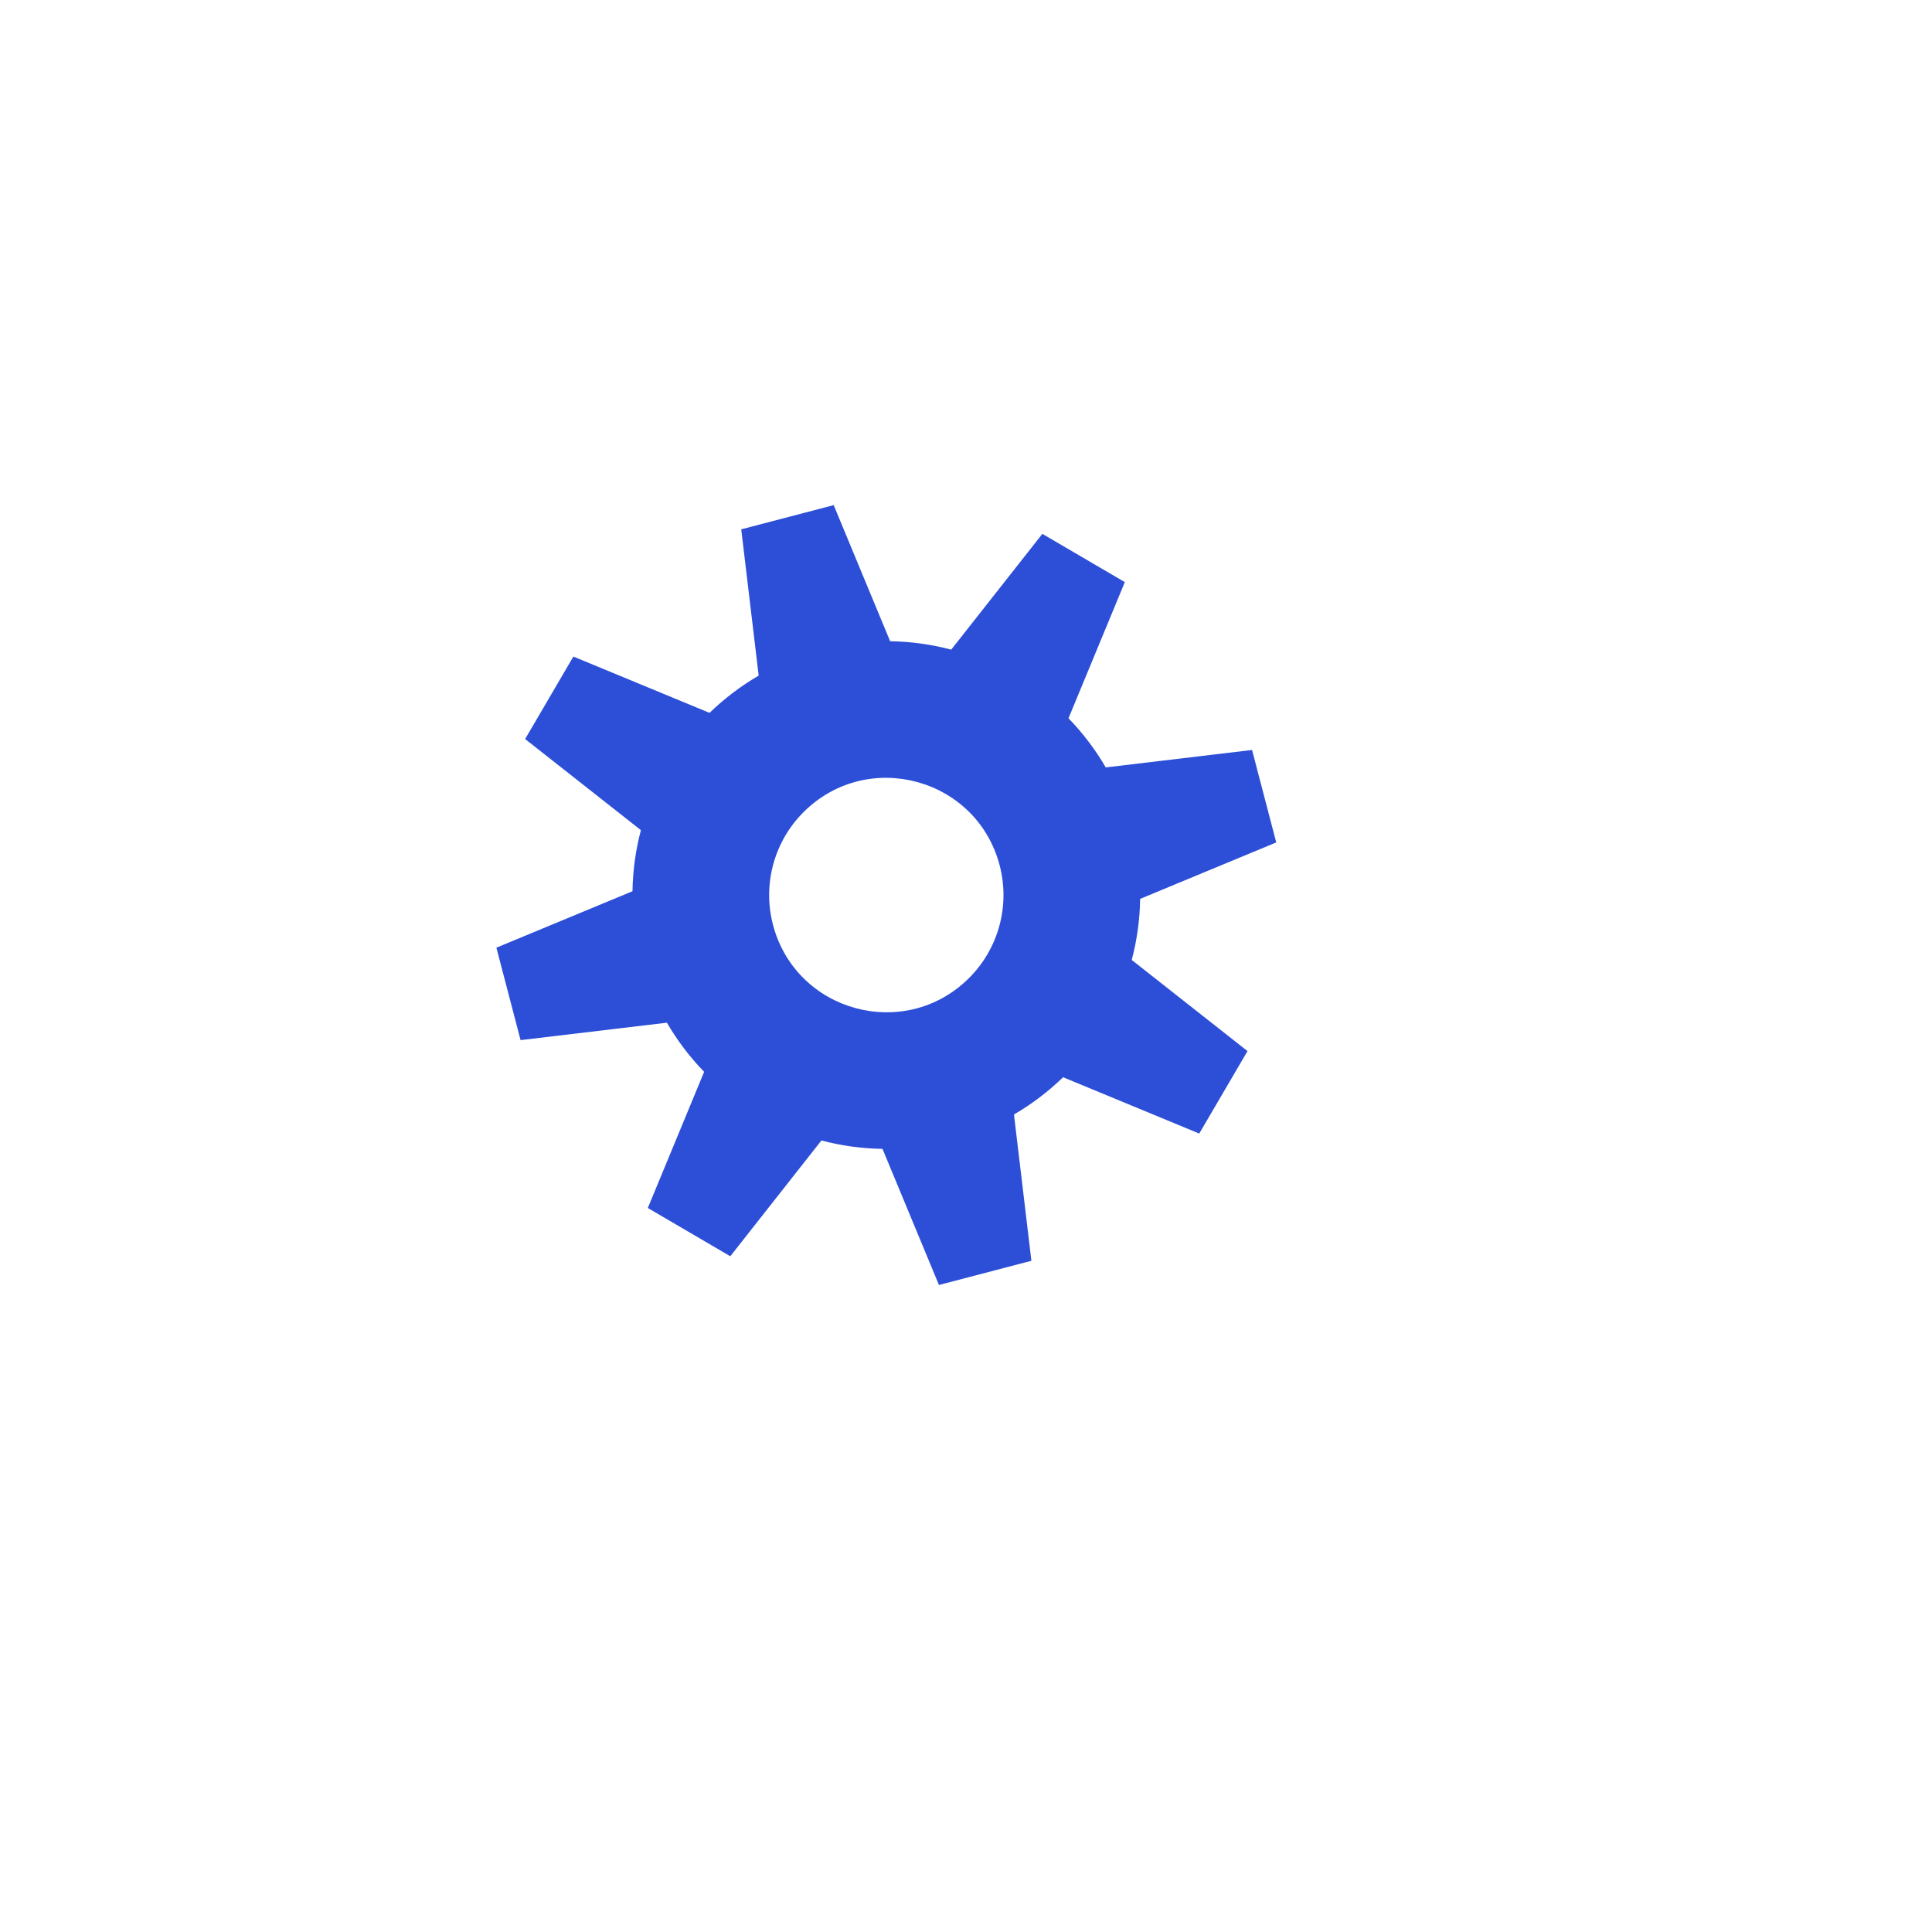 <svg viewBox="0 0 500 500" xmlns="http://www.w3.org/2000/svg">
  <defs></defs>
  <path style="fill: rgb(45, 79, 216);" d="M 134.727 269.186 L 128.467 245.259 L 163.688 230.649 C 163.769 225.311 164.5 220.004 165.865 214.842 L 135.901 191.259 L 148.392 169.915 L 183.628 184.489 C 187.46 180.771 191.729 177.536 196.344 174.85 L 191.833 136.988 L 215.758 130.728 L 230.368 165.949 C 235.706 166.03 241.013 166.76 246.175 168.125 L 269.759 138.161 L 291.102 150.653 L 276.528 185.889 C 280.246 189.721 283.483 193.991 286.167 198.605 L 324.031 194.093 L 330.29 218.02 L 295.069 232.63 C 294.989 237.967 294.258 243.275 292.893 248.436 L 322.856 272.02 L 310.365 293.364 L 275.128 278.79 C 271.297 282.507 267.027 285.744 262.413 288.428 L 266.925 326.291 L 242.999 332.552 L 228.389 297.33 C 223.051 297.249 217.743 296.518 212.582 295.153 L 188.998 325.117 L 167.654 312.627 L 182.229 277.39 C 178.512 273.559 175.275 269.289 172.591 264.674 L 134.727 269.186 M 200.044 239.315 C 205.952 261.897 234.09 269.614 250.693 253.207 C 258.397 245.592 261.455 234.445 258.714 223.965 C 252.805 201.383 224.667 193.664 208.065 210.072 C 200.359 217.686 197.302 228.834 200.044 239.315"></path>
</svg>